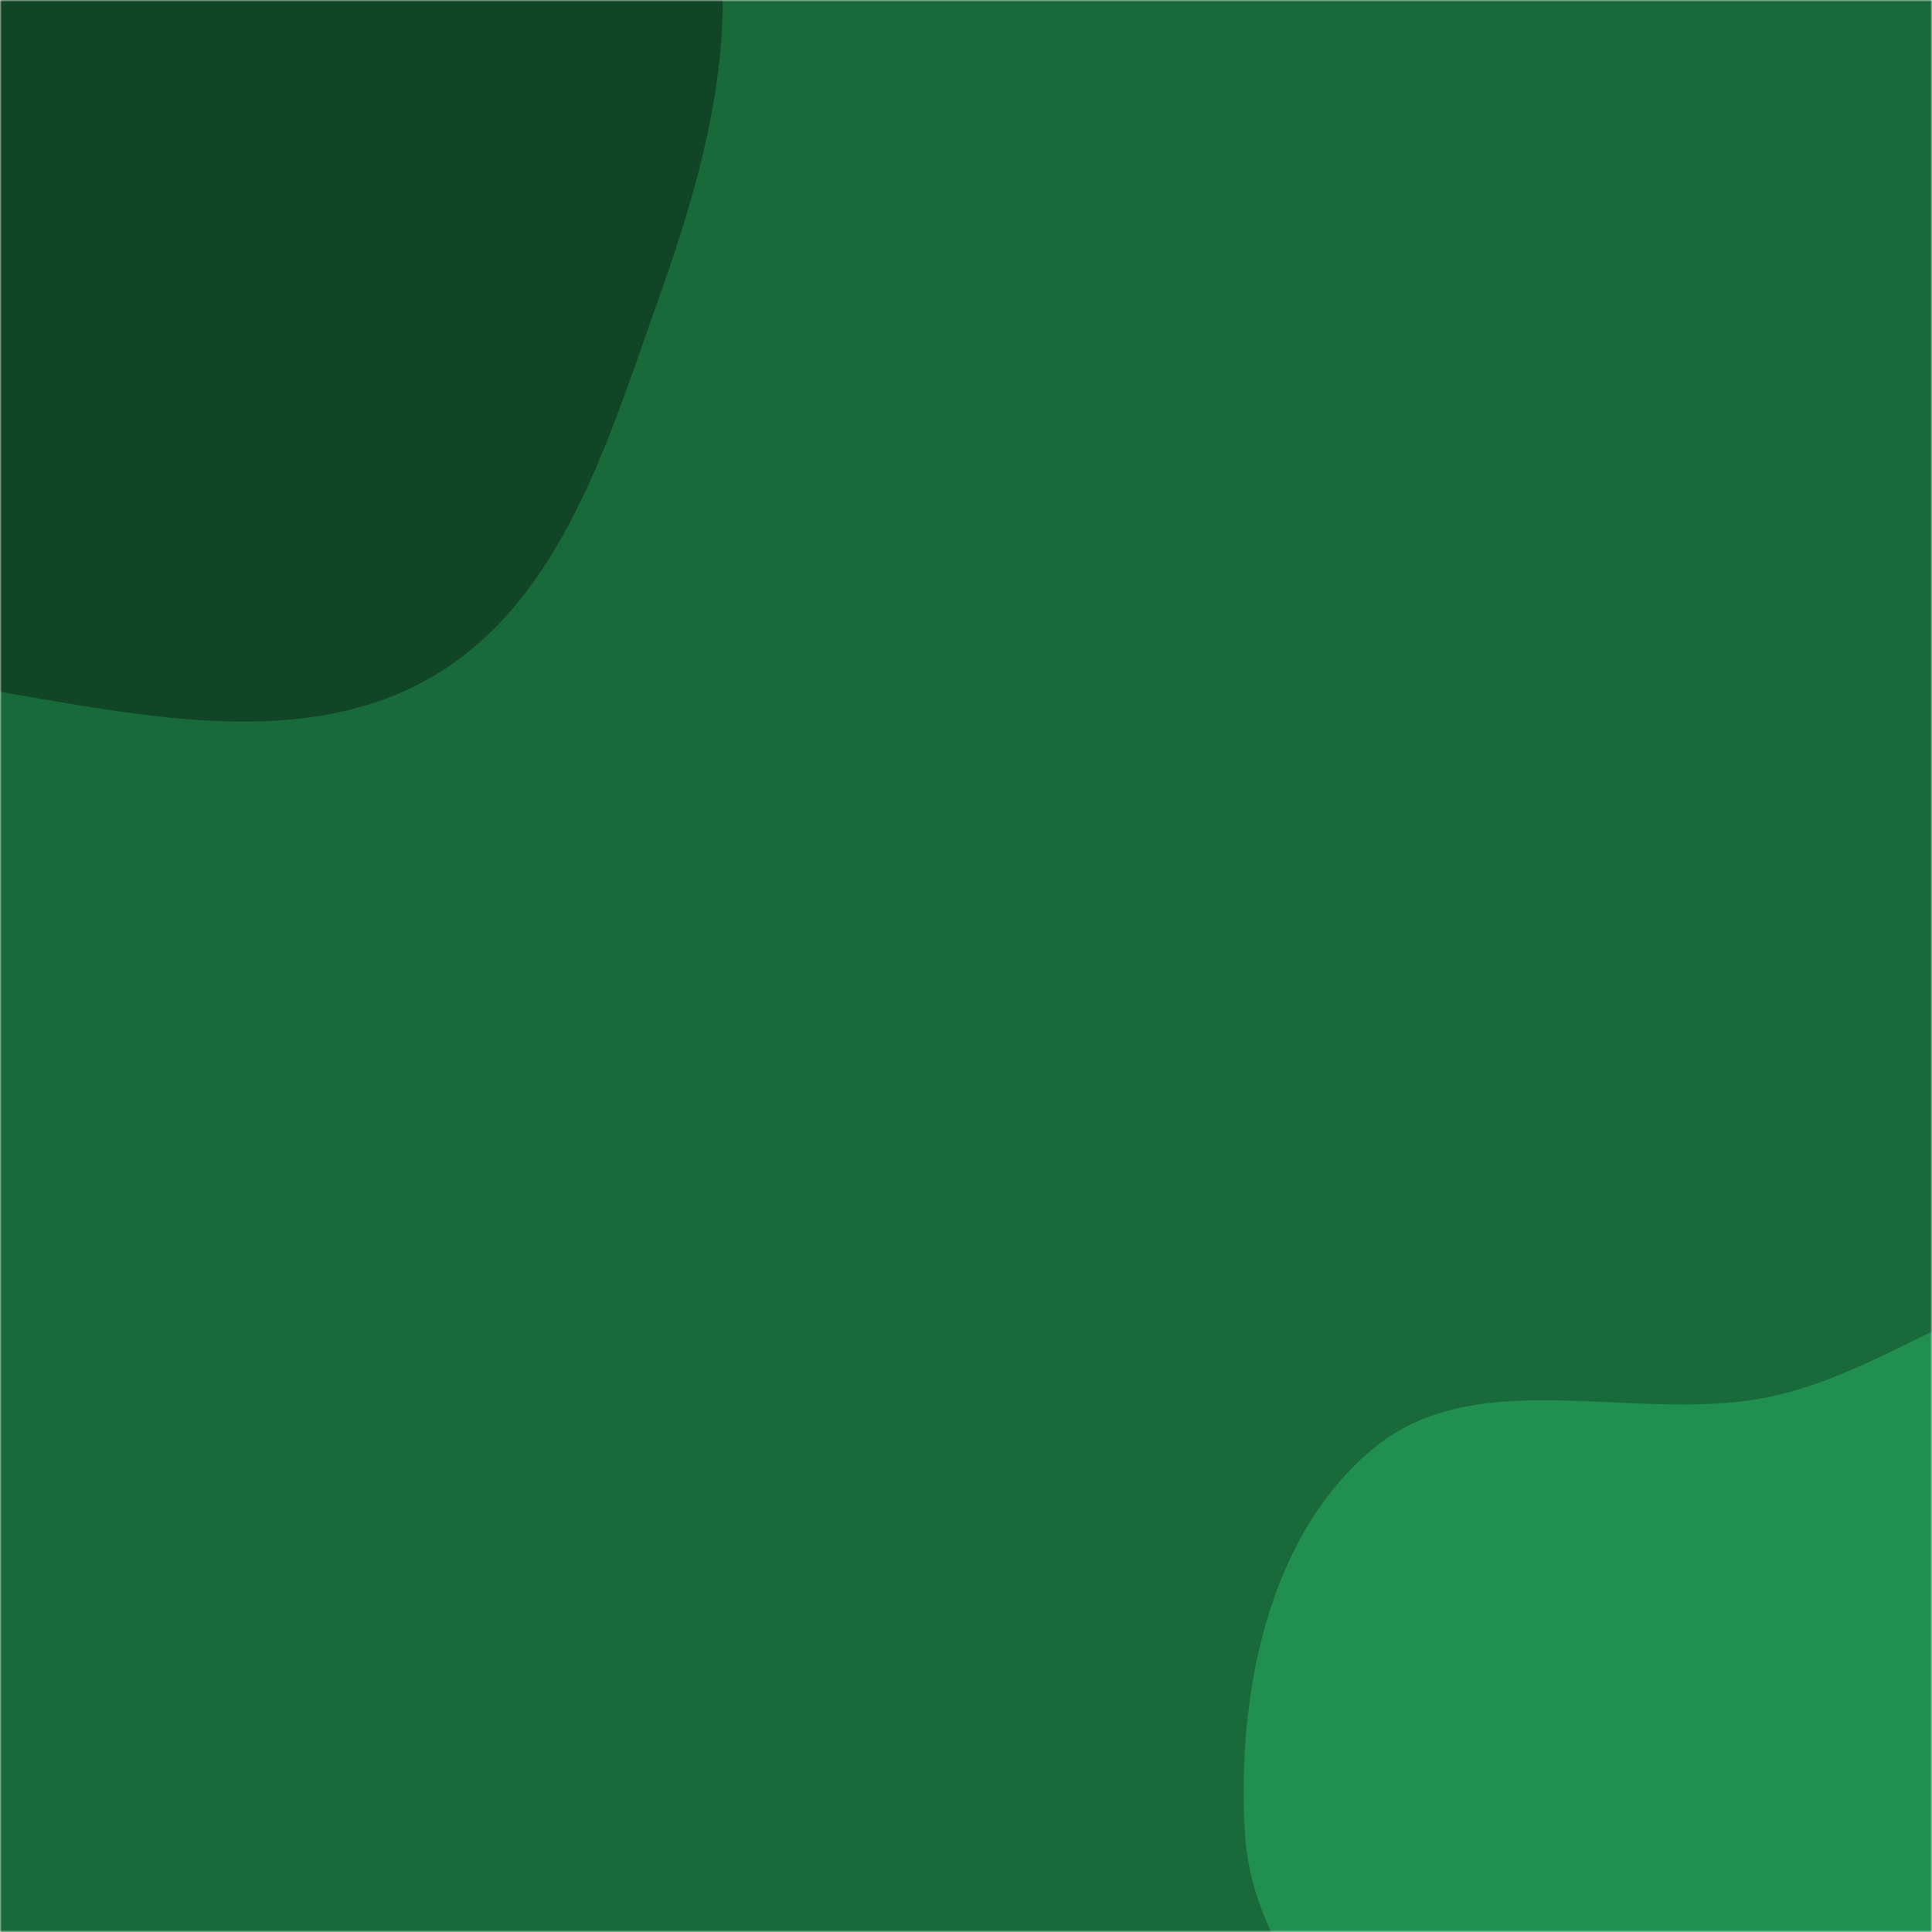 <svg xmlns="http://www.w3.org/2000/svg" version="1.1" xmlns:xlink="http://www.w3.org/1999/xlink" xmlns:svgjs="http://svgjs.dev/svgjs" width="512" height="512" preserveAspectRatio="none" viewBox="0 0 512 512"><g mask="url(&quot;#SvgjsMask1005&quot;)" fill="none"><rect width="512" height="512" x="0" y="0" fill="rgba(24, 106, 59, 1)"></rect><path d="M0,183.331C38.621,189.885,81.389,199.056,115.06,179.036C148.911,158.908,161.183,116.743,174.388,79.64C186.668,45.135,196.874,8.545,188.419,-27.091C180.294,-61.337,148.034,-82.167,128.977,-111.759C105.835,-147.694,105.624,-208.019,64.469,-219.56C23.155,-231.145,-9.583,-181.597,-47.333,-161.2C-76.2,-145.603,-107.552,-136.412,-131.306,-113.778C-156.845,-89.444,-177.714,-60.753,-188.126,-27.048C-199.743,10.559,-213.024,54.16,-193.792,88.502C-174.595,122.781,-127.722,126.559,-92.432,143.827C-61.714,158.859,-33.717,177.61,0,183.331" fill="#104526"></path><path d="M512 716.133C549.539 715.097 577.34 682.464 605.824 657.992 630.853 636.489 652.108 612.224 667.139 582.85 682.736 552.371 695.096 520.063 693.915 485.845 692.651 449.223 684.672 410.86 660.261 383.531 635.976 356.343 599.146 341.651 562.785 339.042 529.691 336.667 502.644 362.609 470.275 369.897 434.713 377.904 392.144 360.578 364.038 383.79 335.816 407.098 327.763 449.28 329.914 485.82 331.904 519.632 360.646 543.891 375.261 574.447 389.533 604.286 391.818 639.467 414.787 663.267 440.932 690.358 474.365 717.172 512 716.133" fill="#208f50"></path></g><defs><mask id="SvgjsMask1005"><rect width="512" height="512" fill="#ffffff"></rect></mask></defs></svg>